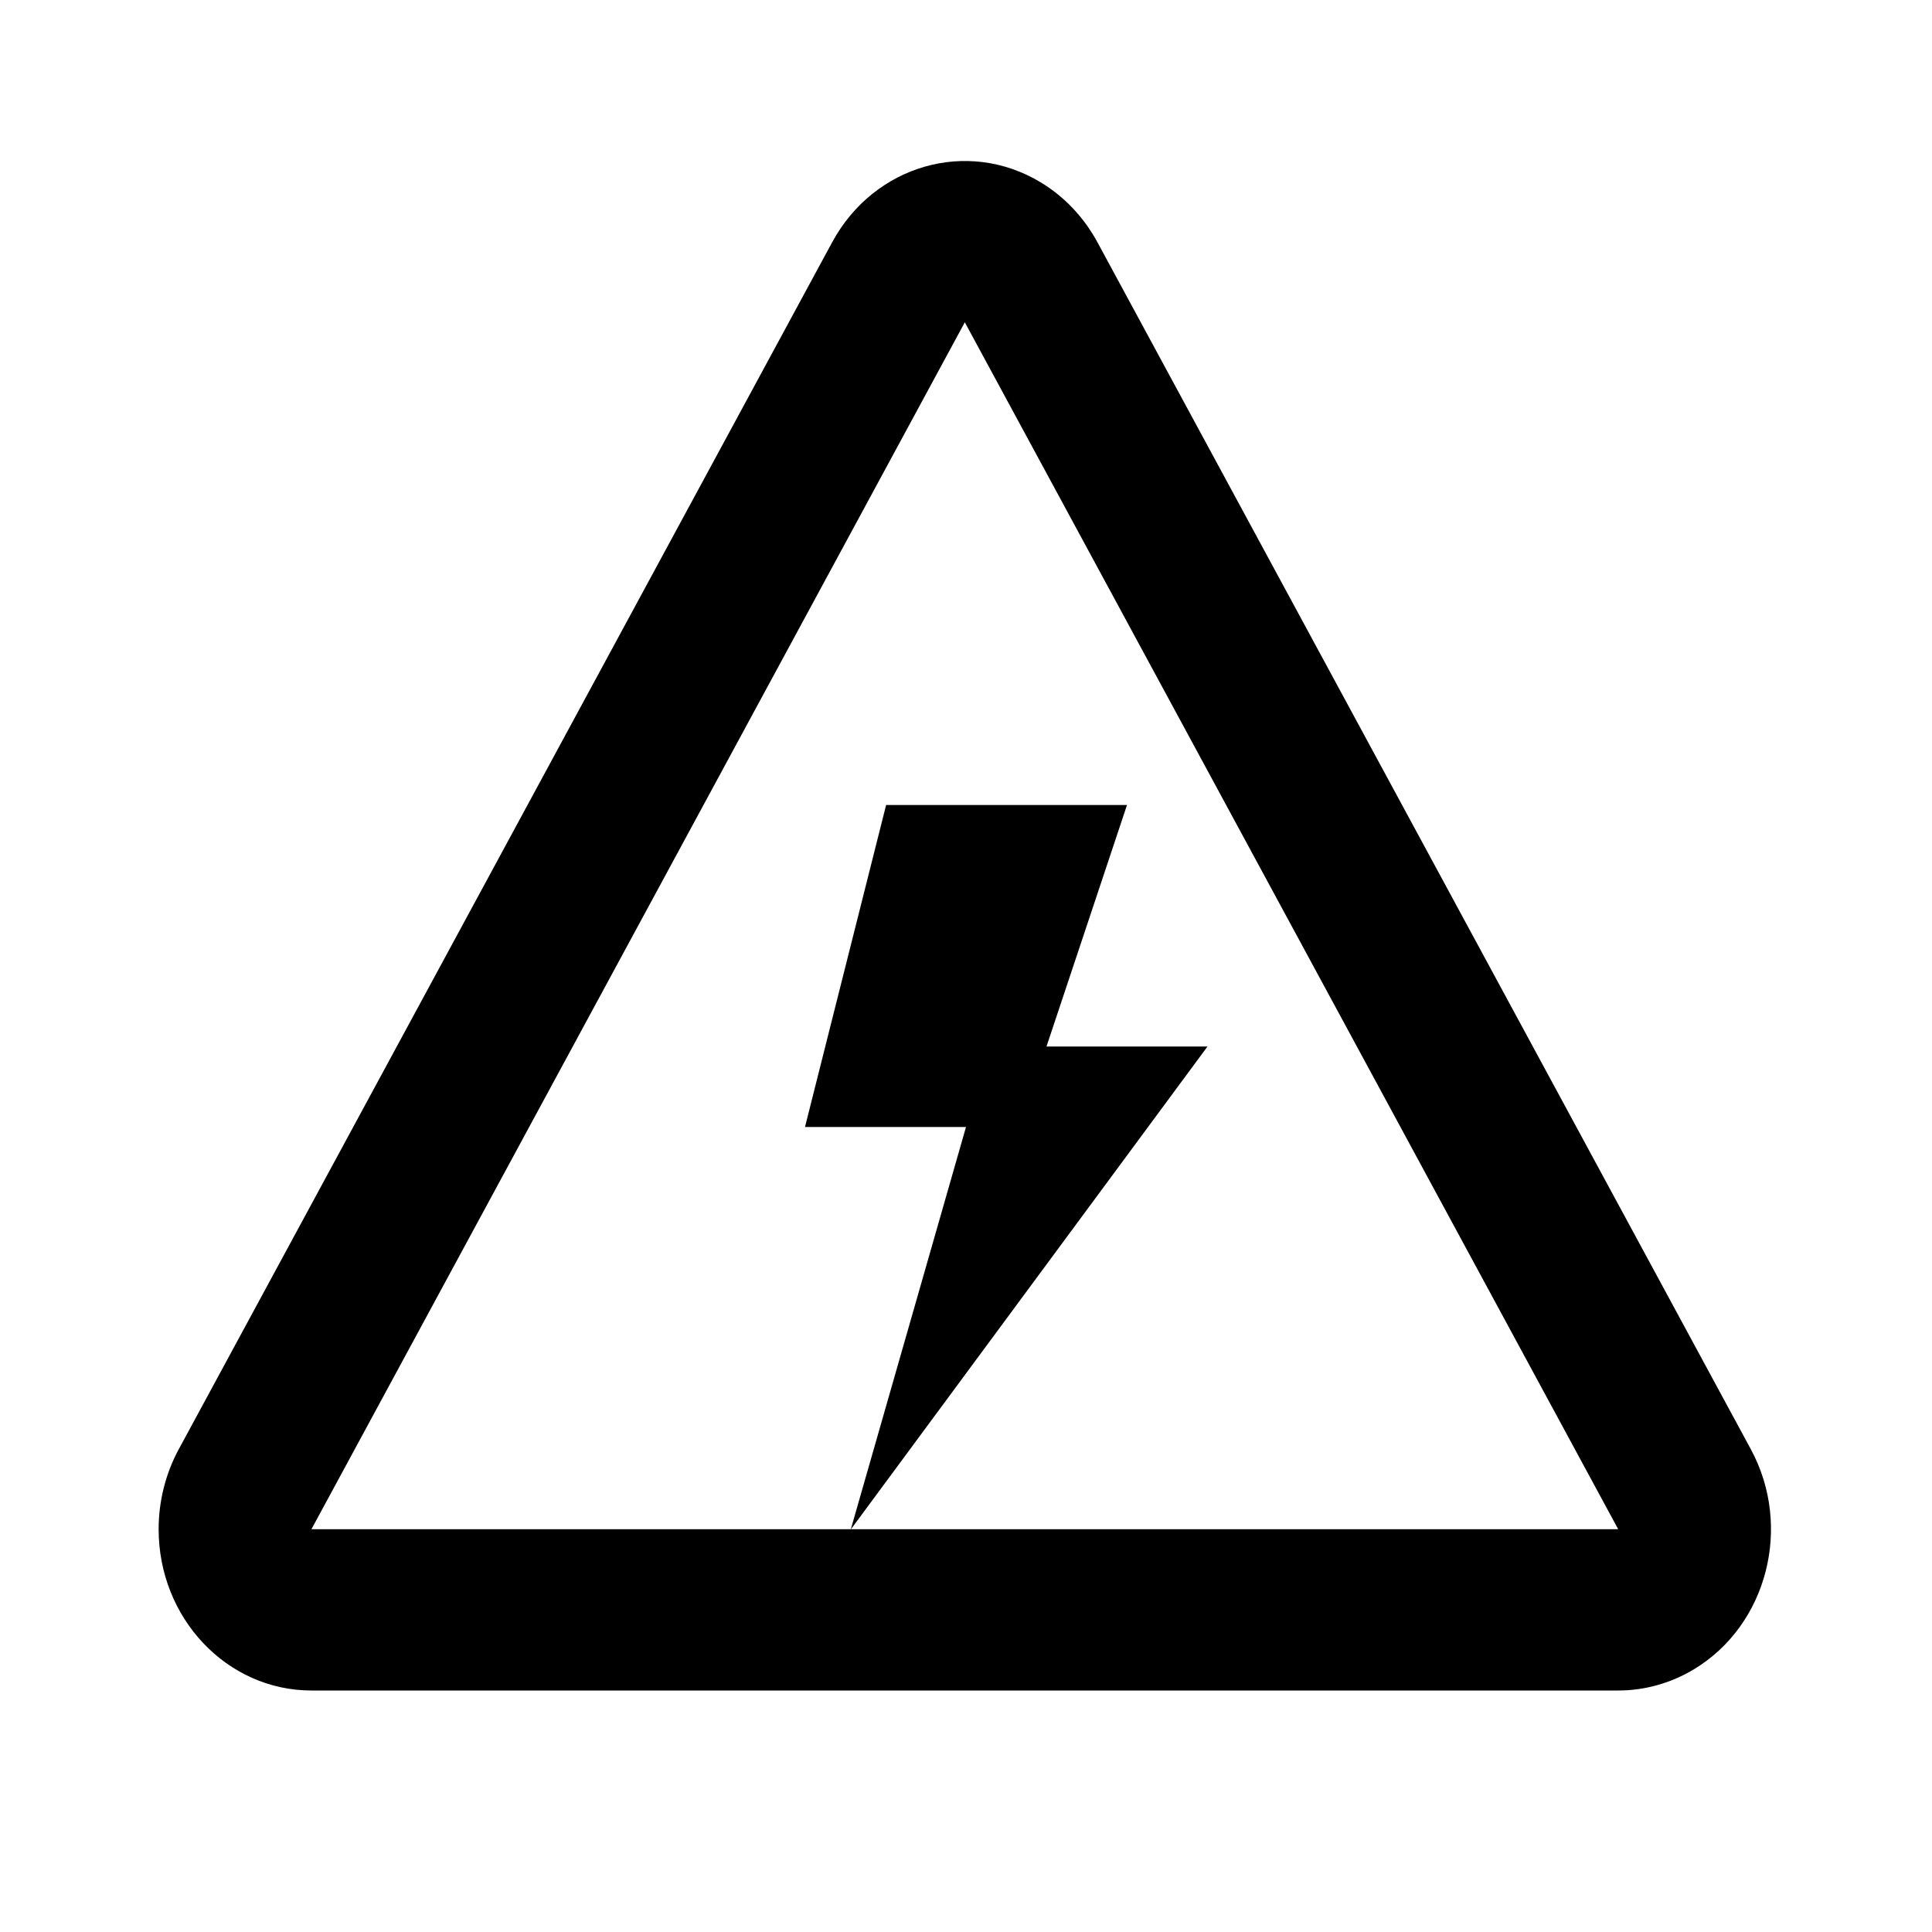 <svg xmlns="http://www.w3.org/2000/svg" xmlns:xlink="http://www.w3.org/1999/xlink" width="512" height="512" viewBox="0 0 512 512"><path fill="currentColor" fill-rule="evenodd" d="M275.769 48.305c6.277 3.786 11.479 9.277 15.066 15.902l173.154 319.854c11.094 20.493 4.349 46.599-15.065 58.309c-6.118 3.689-13.042 5.63-20.087 5.63H82.528c-22.36 0-40.486-19.133-40.486-42.736c0-7.437 1.838-14.745 5.334-21.203L220.53 64.207c11.094-20.492 35.825-27.612 55.239-15.902M255.685 85.41L82.531 405.264h142.947L256 298.667h-42.667l21.498-85.333h63.836l-21.334 64H320l-94.491 127.93H428.84z" clip-rule="evenodd"/></svg>